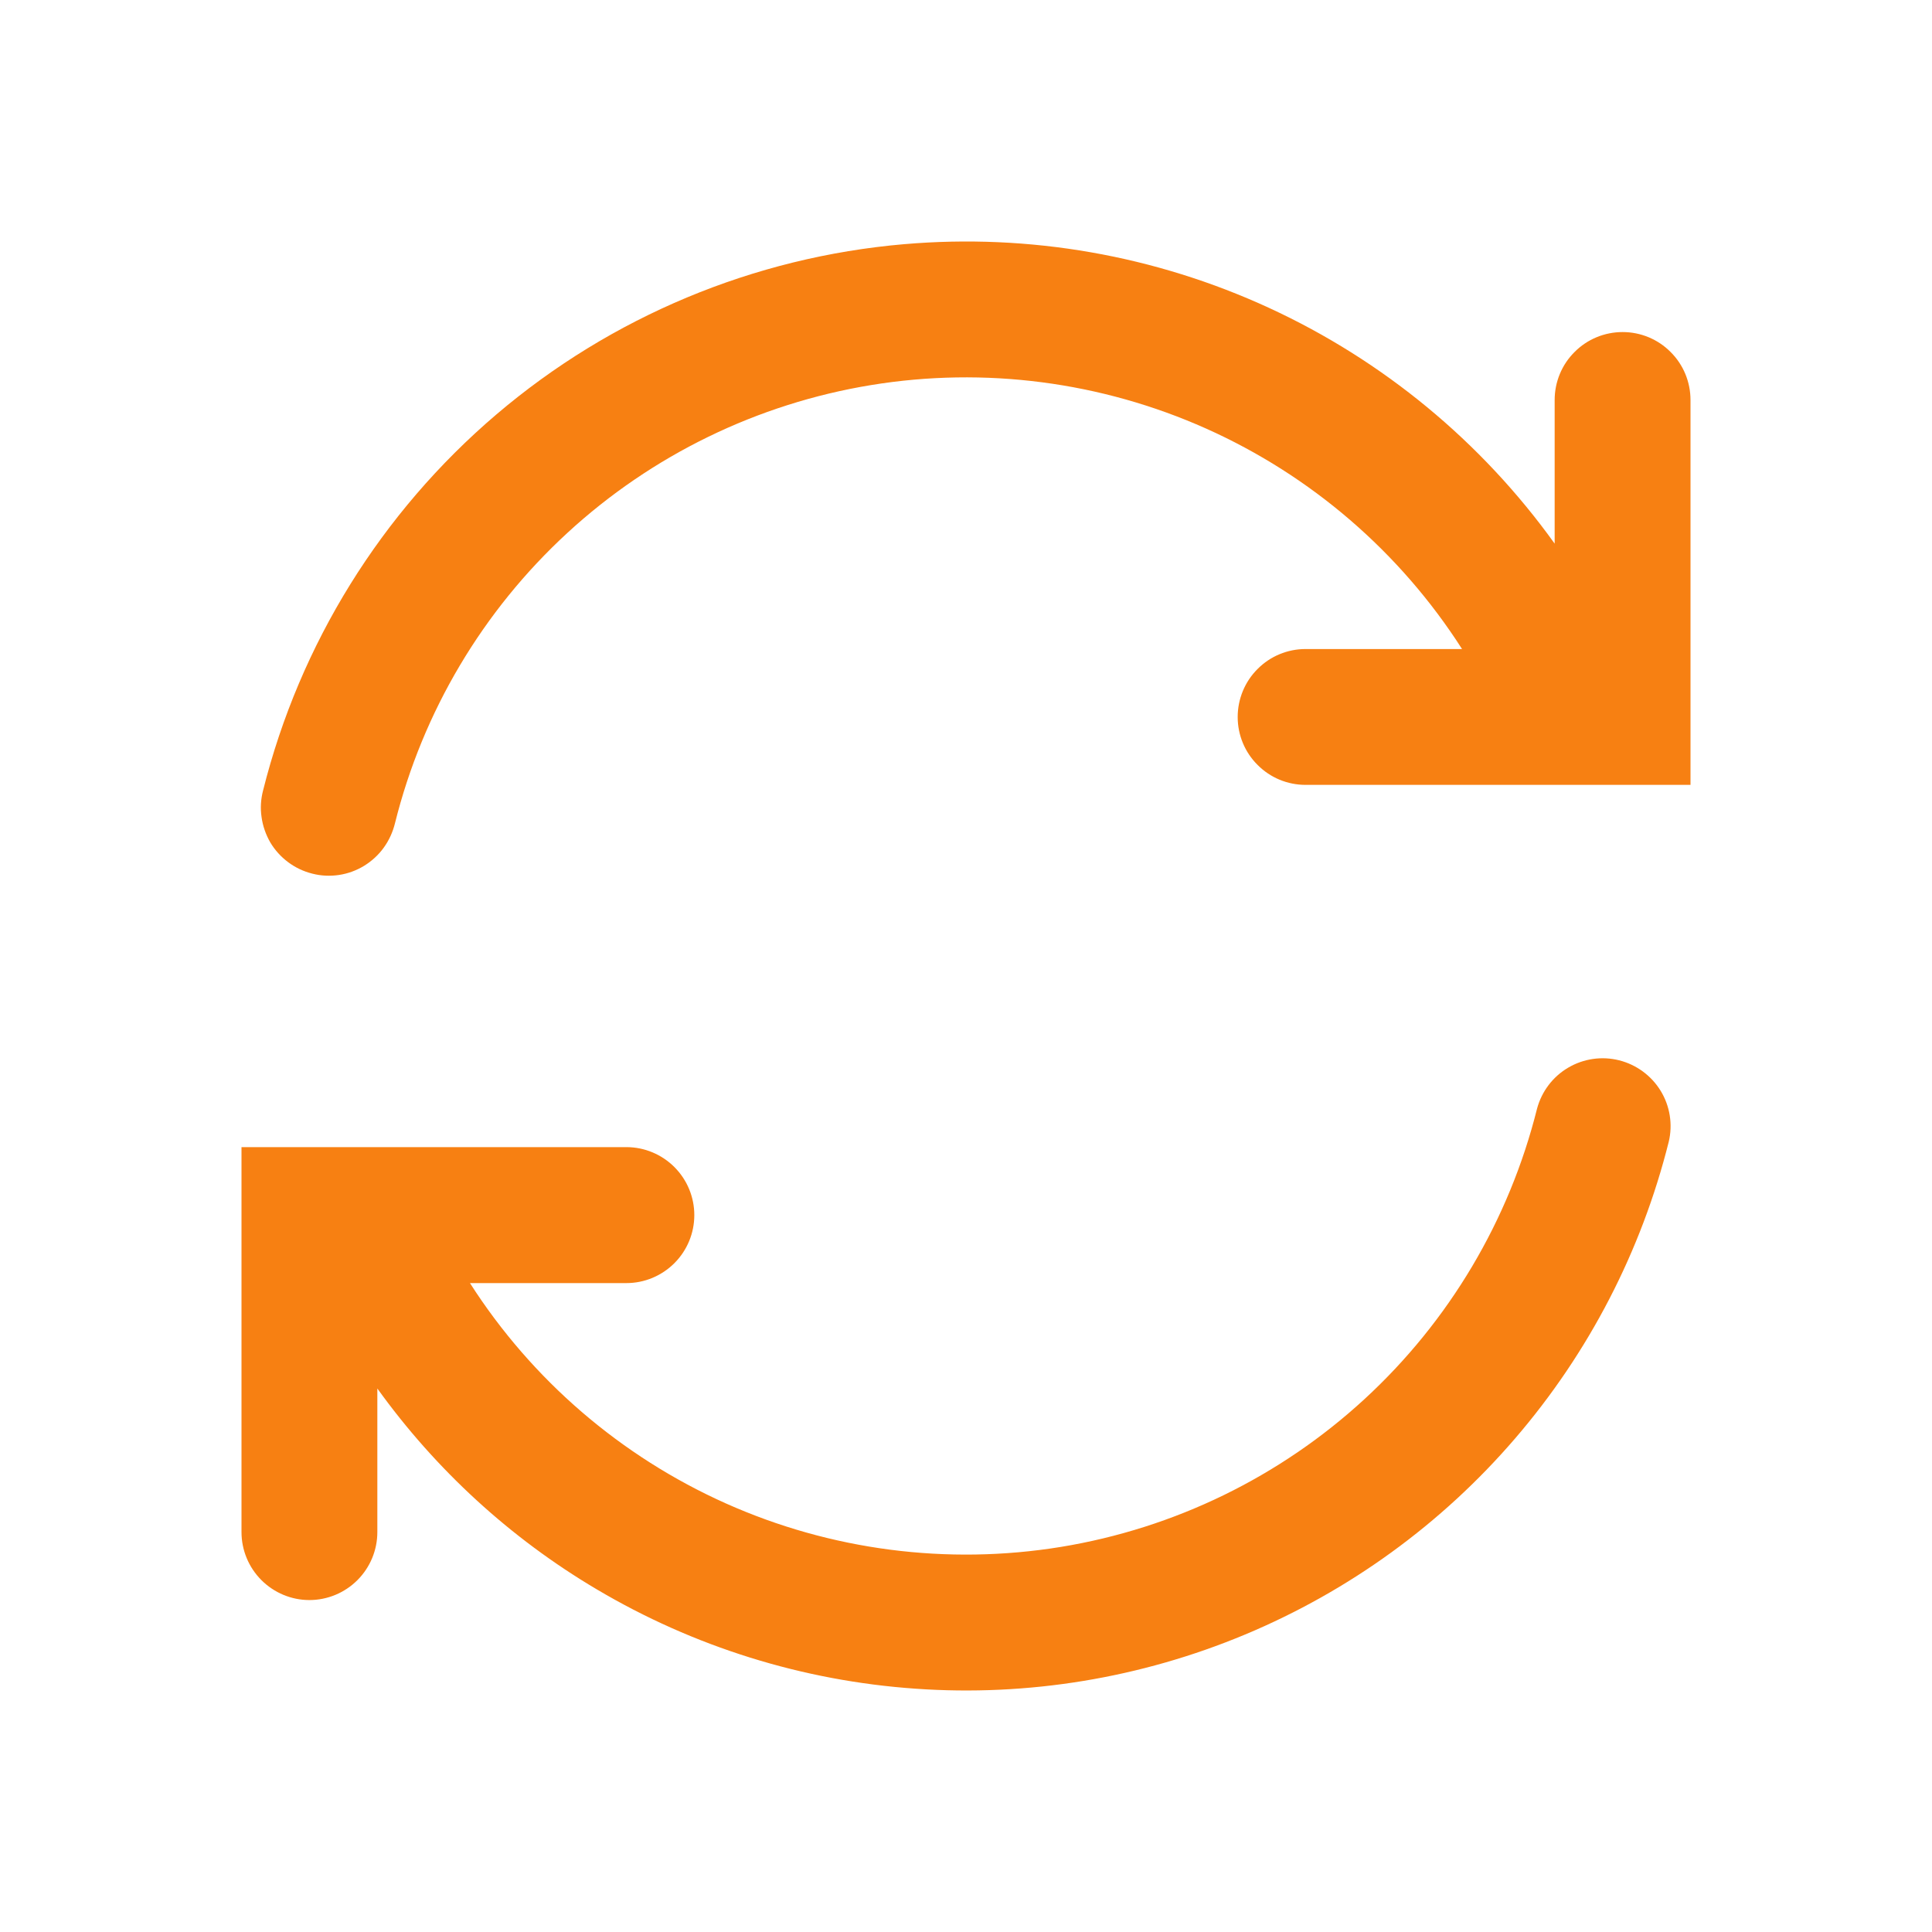 <svg width="16" height="16" viewBox="0 0 16 16" fill="none" xmlns="http://www.w3.org/2000/svg">
<path fill-rule="evenodd" clip-rule="evenodd" d="M7.49 2.022C8.526 1.933 9.566 2.115 10.51 2.55C11.454 2.985 12.269 3.658 12.875 4.502V3.313C12.875 3.163 12.934 3.02 13.04 2.915C13.145 2.809 13.288 2.75 13.438 2.75C13.587 2.75 13.73 2.809 13.835 2.915C13.941 3.02 14 3.163 14 3.313V6.5H10.812C10.663 6.5 10.52 6.441 10.415 6.335C10.309 6.23 10.25 6.087 10.25 5.938C10.25 5.789 10.309 5.645 10.415 5.54C10.52 5.434 10.663 5.375 10.812 5.375H12.108C11.595 4.573 10.858 3.938 9.988 3.549C9.119 3.161 8.154 3.035 7.214 3.189C6.274 3.343 5.4 3.768 4.699 4.413C3.998 5.058 3.501 5.894 3.271 6.818C3.253 6.891 3.222 6.959 3.178 7.02C3.135 7.08 3.079 7.131 3.016 7.17C2.952 7.209 2.881 7.235 2.808 7.246C2.734 7.257 2.659 7.254 2.586 7.235C2.514 7.217 2.446 7.185 2.386 7.14C2.327 7.096 2.276 7.04 2.238 6.976C2.201 6.911 2.176 6.84 2.166 6.766C2.155 6.692 2.16 6.617 2.179 6.545C2.483 5.332 3.158 4.244 4.11 3.433C5.062 2.622 6.243 2.129 7.489 2.022L7.49 2.022ZM4.94 13.161C5.744 13.638 6.648 13.92 7.581 13.985C8.513 14.051 9.448 13.897 10.31 13.537C11.172 13.177 11.939 12.621 12.548 11.912C13.158 11.203 13.593 10.362 13.82 9.455C13.854 9.312 13.83 9.16 13.753 9.034C13.676 8.908 13.552 8.817 13.409 8.781C13.266 8.745 13.114 8.767 12.987 8.842C12.859 8.917 12.767 9.04 12.729 9.182C12.498 10.106 12.001 10.942 11.3 11.587C10.599 12.232 9.725 12.657 8.785 12.811C7.845 12.964 6.881 12.839 6.012 12.451C5.142 12.062 4.405 11.428 3.892 10.626H5.188C5.337 10.626 5.48 10.566 5.585 10.461C5.691 10.355 5.75 10.212 5.75 10.063C5.75 9.914 5.691 9.771 5.585 9.665C5.48 9.56 5.337 9.5 5.188 9.5H2V12.688C2 12.837 2.059 12.98 2.165 13.086C2.27 13.191 2.413 13.251 2.562 13.251C2.712 13.251 2.855 13.191 2.96 13.086C3.066 12.98 3.125 12.837 3.125 12.688V11.499C3.609 12.172 4.227 12.739 4.94 13.161Z" fill="#F78012"/>
</svg>
